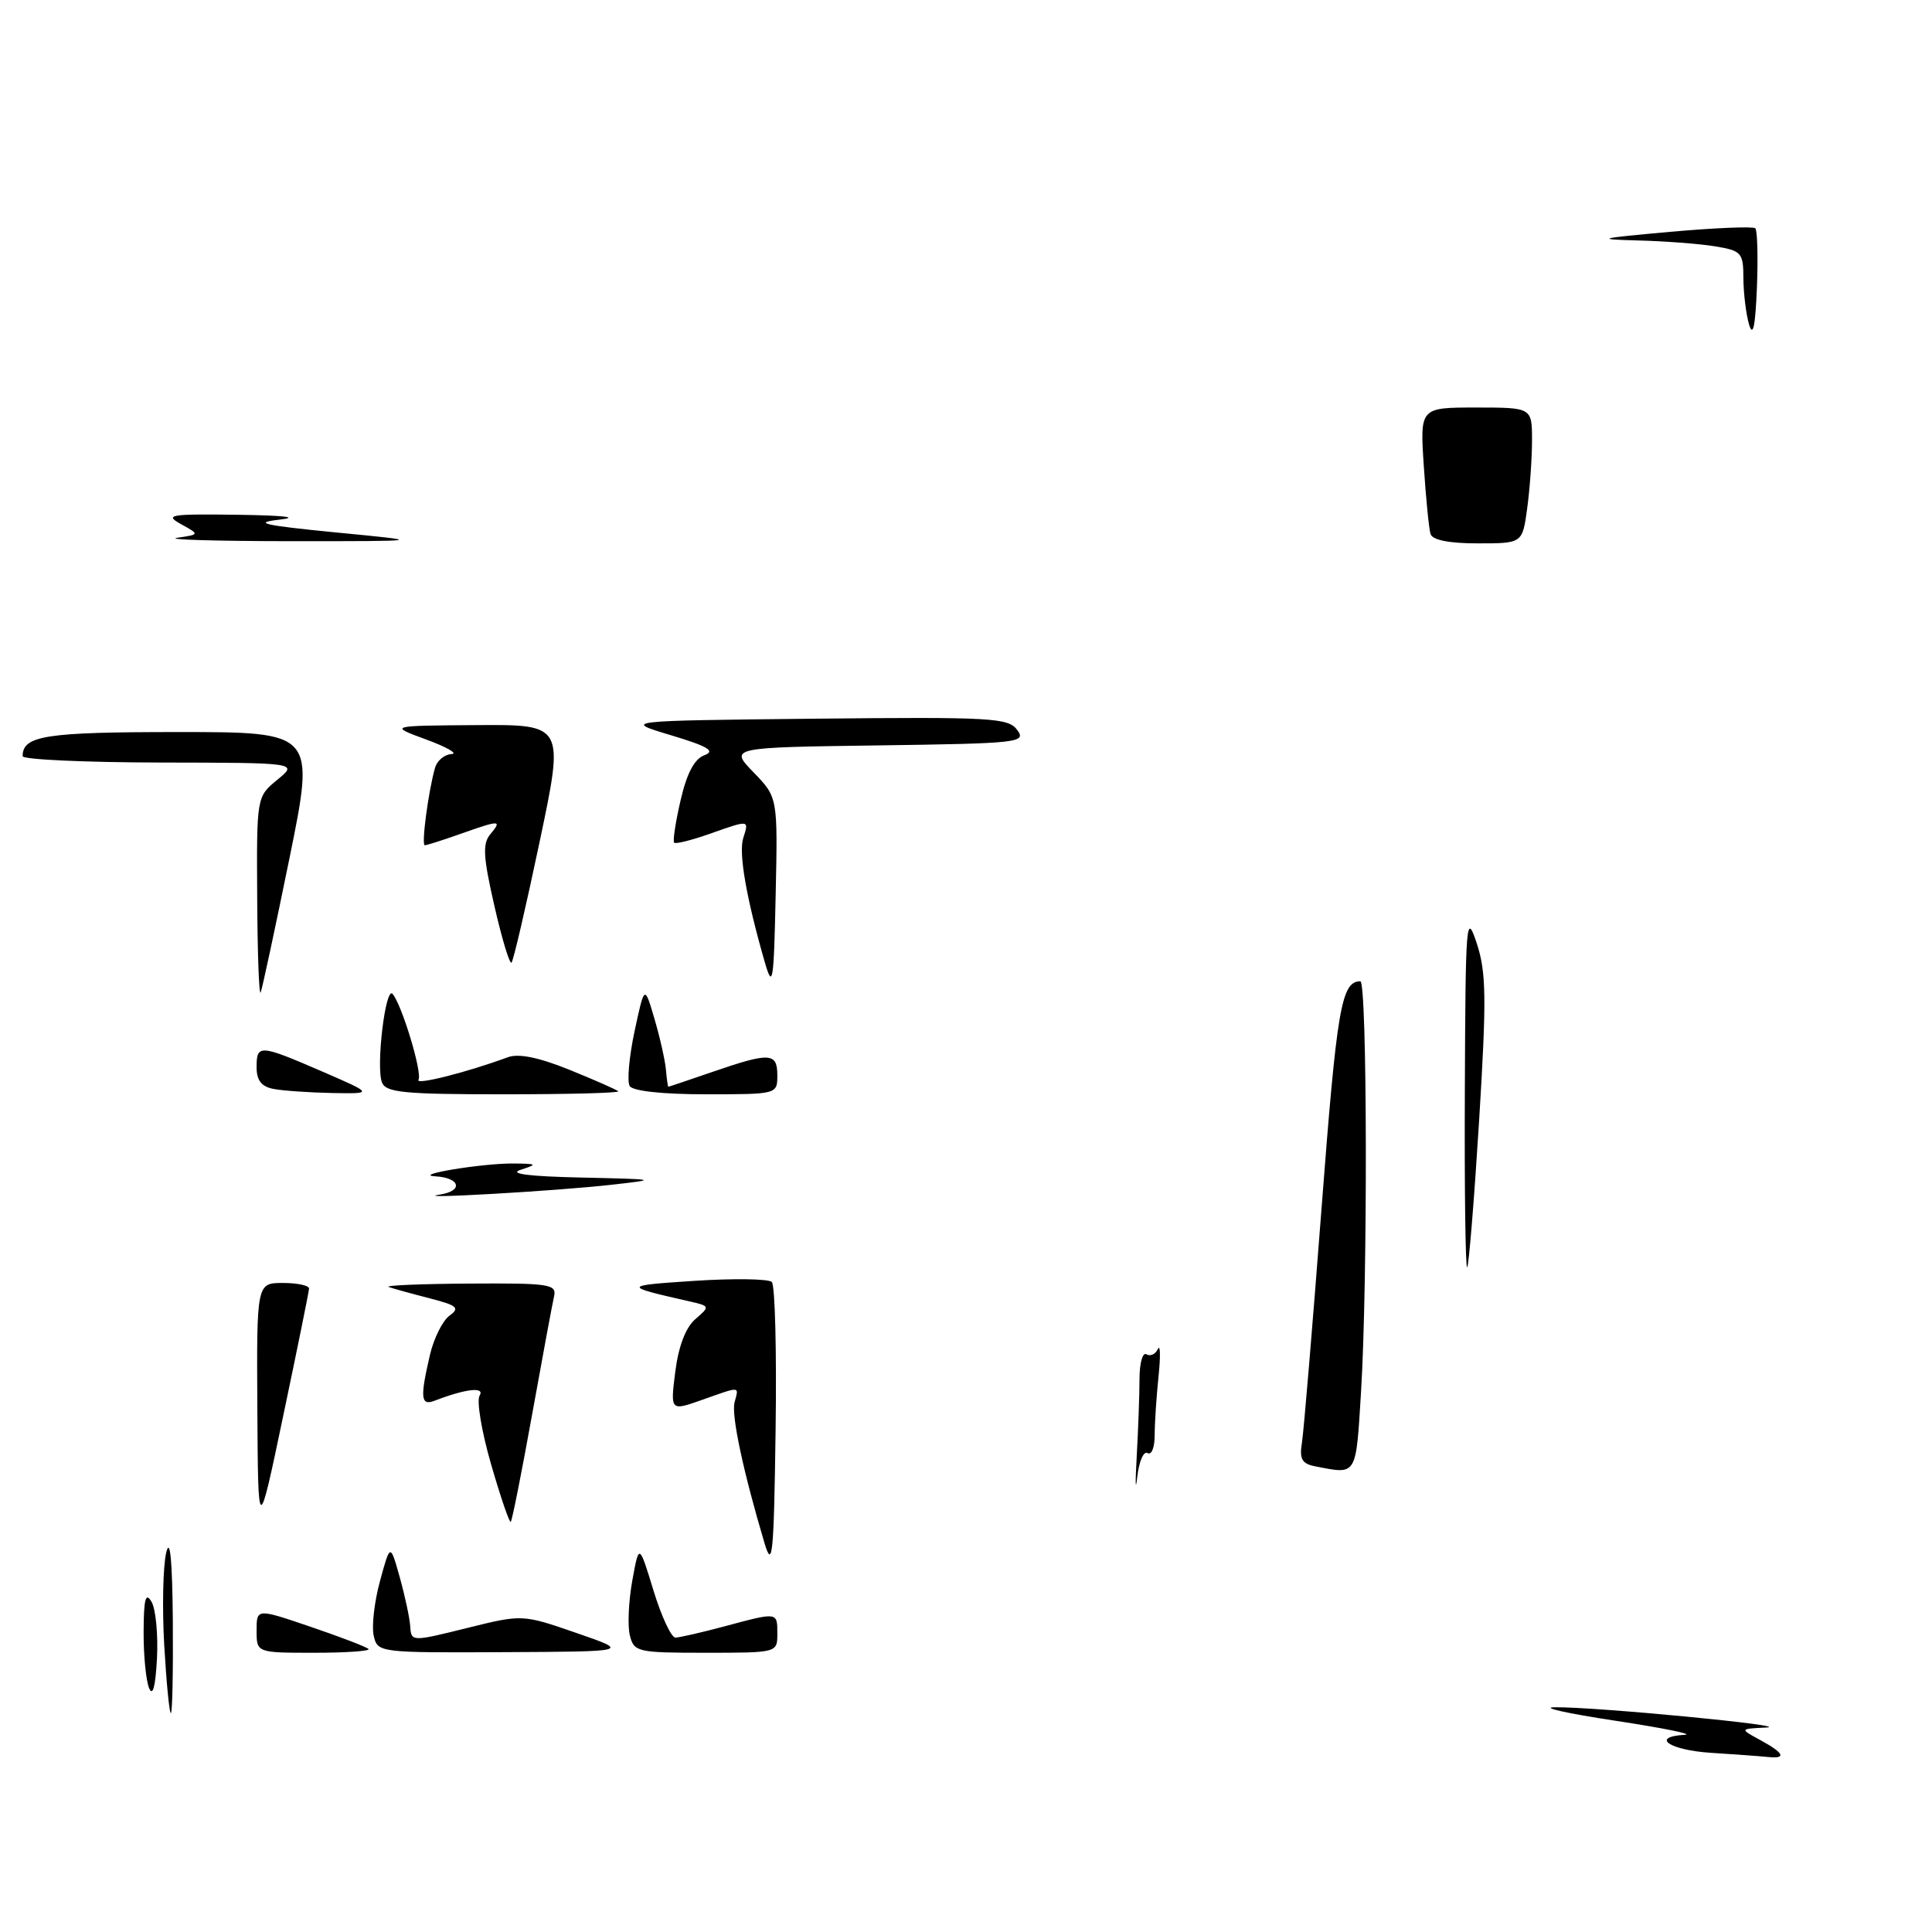 <?xml version="1.0" encoding="UTF-8" standalone="no"?>
<!DOCTYPE svg PUBLIC "-//W3C//DTD SVG 1.1//EN" "http://www.w3.org/Graphics/SVG/1.1/DTD/svg11.dtd" >
<svg xmlns="http://www.w3.org/2000/svg" xmlns:xlink="http://www.w3.org/1999/xlink" version="1.1" viewBox="0 0 256 256">
 <g >
 <path fill="currentColor"
d=" M 226.75 232.26 C 221.22 231.91 218.62 230.14 223.25 229.87 C 224.49 229.80 220.32 228.96 214.00 228.00 C 207.68 227.04 204.07 226.24 206.00 226.22 C 211.35 226.15 237.99 228.71 234.00 228.91 C 230.50 229.08 230.50 229.08 233.25 230.57 C 236.41 232.29 236.77 233.08 234.25 232.81 C 233.29 232.71 229.91 232.46 226.75 232.26 Z  M 21.76 218.00 C 21.48 213.05 21.60 207.54 22.02 205.75 C 22.53 203.60 22.83 206.65 22.90 214.75 C 22.95 221.49 22.84 227.00 22.64 227.00 C 22.44 227.00 22.05 222.95 21.76 218.00 Z  M 19.75 223.67 C 19.34 222.66 19.01 219.29 19.03 216.17 C 19.05 211.83 19.30 210.91 20.08 212.25 C 20.64 213.21 20.96 216.59 20.80 219.75 C 20.60 223.50 20.24 224.86 19.75 223.67 Z  M 34.00 216.06 C 34.00 213.12 34.00 213.12 41.16 215.56 C 45.10 216.90 48.55 218.22 48.83 218.50 C 49.11 218.77 45.88 219.00 41.67 219.00 C 34.00 219.00 34.00 219.00 34.00 216.06 Z  M 49.52 216.75 C 49.23 215.51 49.60 212.25 50.35 209.50 C 51.71 204.50 51.71 204.50 52.97 209.00 C 53.66 211.47 54.29 214.41 54.36 215.52 C 54.49 217.54 54.54 217.54 61.85 215.73 C 69.21 213.90 69.21 213.90 76.36 216.37 C 83.50 218.84 83.50 218.84 66.77 218.92 C 50.21 219.00 50.03 218.98 49.52 216.75 Z  M 83.46 216.70 C 83.14 215.44 83.29 212.18 83.78 209.45 C 84.68 204.50 84.68 204.50 86.59 210.75 C 87.64 214.19 88.95 216.99 89.50 216.99 C 90.05 216.98 92.97 216.31 96.00 215.50 C 103.11 213.59 103.00 213.58 103.00 216.50 C 103.00 218.99 102.97 219.00 93.52 219.00 C 84.46 219.00 84.01 218.90 83.46 216.70 Z  M 101.31 204.50 C 98.47 194.96 96.89 187.53 97.33 185.83 C 97.91 183.63 98.22 183.66 93.03 185.49 C 88.82 186.98 88.82 186.98 89.48 181.74 C 89.91 178.37 90.86 175.89 92.14 174.79 C 94.10 173.10 94.09 173.06 91.32 172.43 C 82.46 170.42 82.47 170.35 92.00 169.72 C 97.22 169.38 101.85 169.45 102.27 169.87 C 102.70 170.30 102.92 179.16 102.77 189.57 C 102.54 206.05 102.35 207.98 101.31 204.50 Z  M 34.10 186.75 C 34.00 170.00 34.00 170.00 37.50 170.00 C 39.42 170.00 40.98 170.34 40.95 170.75 C 40.93 171.16 39.40 178.70 37.55 187.50 C 34.20 203.50 34.20 203.50 34.10 186.75 Z  M 65.08 194.06 C 63.82 189.71 63.13 185.60 63.55 184.93 C 64.29 183.72 61.73 184.01 57.59 185.60 C 55.75 186.31 55.64 185.24 56.97 179.53 C 57.48 177.34 58.64 175.01 59.55 174.34 C 60.98 173.30 60.61 172.98 56.85 172.01 C 54.46 171.40 52.05 170.73 51.50 170.53 C 50.95 170.32 55.75 170.12 62.16 170.08 C 72.76 170.01 73.78 170.16 73.42 171.75 C 73.20 172.71 71.89 179.76 70.51 187.42 C 69.13 195.07 67.86 201.48 67.68 201.65 C 67.51 201.83 66.34 198.41 65.08 194.06 Z  M 150.62 193.00 C 150.82 189.43 150.99 184.79 150.99 182.69 C 151.00 180.60 151.41 179.14 151.91 179.45 C 152.42 179.76 153.10 179.45 153.42 178.76 C 153.75 178.07 153.79 179.70 153.51 182.39 C 153.23 185.08 153.00 188.59 153.00 190.20 C 153.00 191.80 152.58 192.86 152.06 192.54 C 151.54 192.22 150.92 193.65 150.69 195.73 C 150.45 197.80 150.42 196.57 150.62 193.00 Z  M 174.29 194.30 C 172.52 193.96 172.16 193.34 172.51 191.19 C 172.75 189.71 173.92 175.68 175.12 160.00 C 177.15 133.47 177.73 130.07 180.25 130.02 C 181.17 130.00 181.24 169.71 180.35 184.34 C 179.65 195.71 179.86 195.38 174.29 194.30 Z  M 194.10 144.42 C 194.19 121.87 194.28 120.76 195.68 125.00 C 196.94 128.86 196.99 132.21 195.99 148.50 C 195.34 158.95 194.63 167.69 194.41 167.92 C 194.18 168.15 194.04 157.57 194.10 144.42 Z  M 58.27 158.29 C 61.42 157.81 61.00 156.06 57.69 155.87 C 54.49 155.69 63.87 154.14 68.00 154.17 C 71.18 154.20 71.27 154.27 69.00 155.00 C 67.34 155.53 70.04 155.88 77.00 156.03 C 87.22 156.26 87.32 156.28 81.00 156.99 C 73.67 157.82 53.99 158.94 58.27 158.29 Z  M 36.25 144.29 C 34.65 143.99 34.00 143.16 34.00 141.43 C 34.00 138.36 34.37 138.38 42.65 141.96 C 49.50 144.93 49.50 144.93 44.00 144.83 C 40.98 144.77 37.49 144.53 36.25 144.29 Z  M 50.61 143.42 C 49.80 141.33 51.08 130.66 52.01 131.69 C 53.23 133.06 56.00 142.20 55.45 143.08 C 54.99 143.83 61.90 142.08 67.29 140.09 C 68.71 139.56 71.39 140.11 75.45 141.75 C 78.78 143.10 81.69 144.38 81.92 144.60 C 82.15 144.82 75.33 145.00 66.77 145.00 C 53.52 145.00 51.12 144.77 50.61 143.42 Z  M 83.44 143.91 C 83.07 143.31 83.36 140.04 84.08 136.66 C 85.40 130.50 85.40 130.50 86.72 135.00 C 87.45 137.47 88.13 140.51 88.24 141.75 C 88.35 142.99 88.49 144.00 88.56 144.00 C 88.63 144.00 91.30 143.10 94.50 142.00 C 102.03 139.41 103.00 139.47 103.00 142.50 C 103.00 144.99 102.96 145.00 93.56 145.00 C 87.81 145.00 83.85 144.57 83.44 143.91 Z  M 34.08 119.04 C 34.00 105.58 34.00 105.58 36.75 103.32 C 39.50 101.07 39.50 101.07 21.25 101.04 C 11.21 101.02 3.00 100.64 3.00 100.20 C 3.00 97.47 6.01 97.00 23.58 97.00 C 41.76 97.00 41.76 97.00 38.35 113.75 C 36.47 122.96 34.76 130.95 34.54 131.50 C 34.33 132.05 34.12 126.44 34.08 119.04 Z  M 101.34 127.50 C 98.90 119.03 97.85 113.04 98.48 111.06 C 99.26 108.60 99.36 108.61 93.97 110.51 C 91.61 111.34 89.53 111.86 89.33 111.66 C 89.13 111.46 89.51 108.93 90.18 106.05 C 91.01 102.45 92.01 100.56 93.34 100.07 C 94.84 99.51 93.82 98.90 88.90 97.42 C 82.50 95.50 82.50 95.50 108.00 95.23 C 131.41 94.99 133.61 95.11 134.79 96.73 C 136.02 98.40 135.02 98.51 116.37 98.77 C 96.65 99.04 96.65 99.04 99.86 102.35 C 103.06 105.66 103.06 105.66 102.78 118.58 C 102.53 130.25 102.39 131.11 101.34 127.50 Z  M 65.51 120.04 C 64.02 113.53 63.92 111.80 64.97 110.54 C 66.55 108.64 66.29 108.63 61.00 110.50 C 58.66 111.33 56.54 112.00 56.29 112.00 C 55.81 112.00 56.75 104.90 57.64 101.75 C 57.91 100.79 58.89 99.97 59.82 99.92 C 60.74 99.88 59.25 99.01 56.50 98.00 C 51.50 96.16 51.50 96.16 63.14 96.08 C 74.78 96.00 74.78 96.00 71.50 111.55 C 69.70 120.10 68.03 127.30 67.78 127.55 C 67.53 127.80 66.51 124.42 65.51 120.04 Z  M 23.48 71.26 C 26.47 70.82 26.47 70.82 23.98 69.45 C 21.75 68.21 22.52 68.09 31.50 68.21 C 37.72 68.30 39.80 68.54 37.00 68.86 C 33.41 69.27 34.93 69.61 44.50 70.55 C 56.50 71.71 56.50 71.71 38.50 71.71 C 28.60 71.70 21.84 71.50 23.48 71.26 Z  M 189.55 70.75 C 189.34 70.06 188.94 66.01 188.66 61.75 C 188.15 54.00 188.15 54.00 195.58 54.00 C 203.00 54.00 203.00 54.00 203.00 58.36 C 203.00 60.76 202.71 64.81 202.36 67.36 C 201.73 72.00 201.73 72.00 195.83 72.00 C 191.99 72.00 189.80 71.56 189.55 70.75 Z  M 231.76 43.00 C 231.36 41.62 231.02 38.87 231.01 36.88 C 231.00 33.48 230.77 33.22 227.25 32.64 C 225.19 32.30 220.57 31.95 217.00 31.86 C 211.24 31.71 211.73 31.58 221.29 30.72 C 227.23 30.19 232.31 29.98 232.59 30.25 C 232.86 30.53 232.96 34.08 232.80 38.13 C 232.59 43.25 232.28 44.74 231.76 43.00 Z "/>
</g>
</svg>